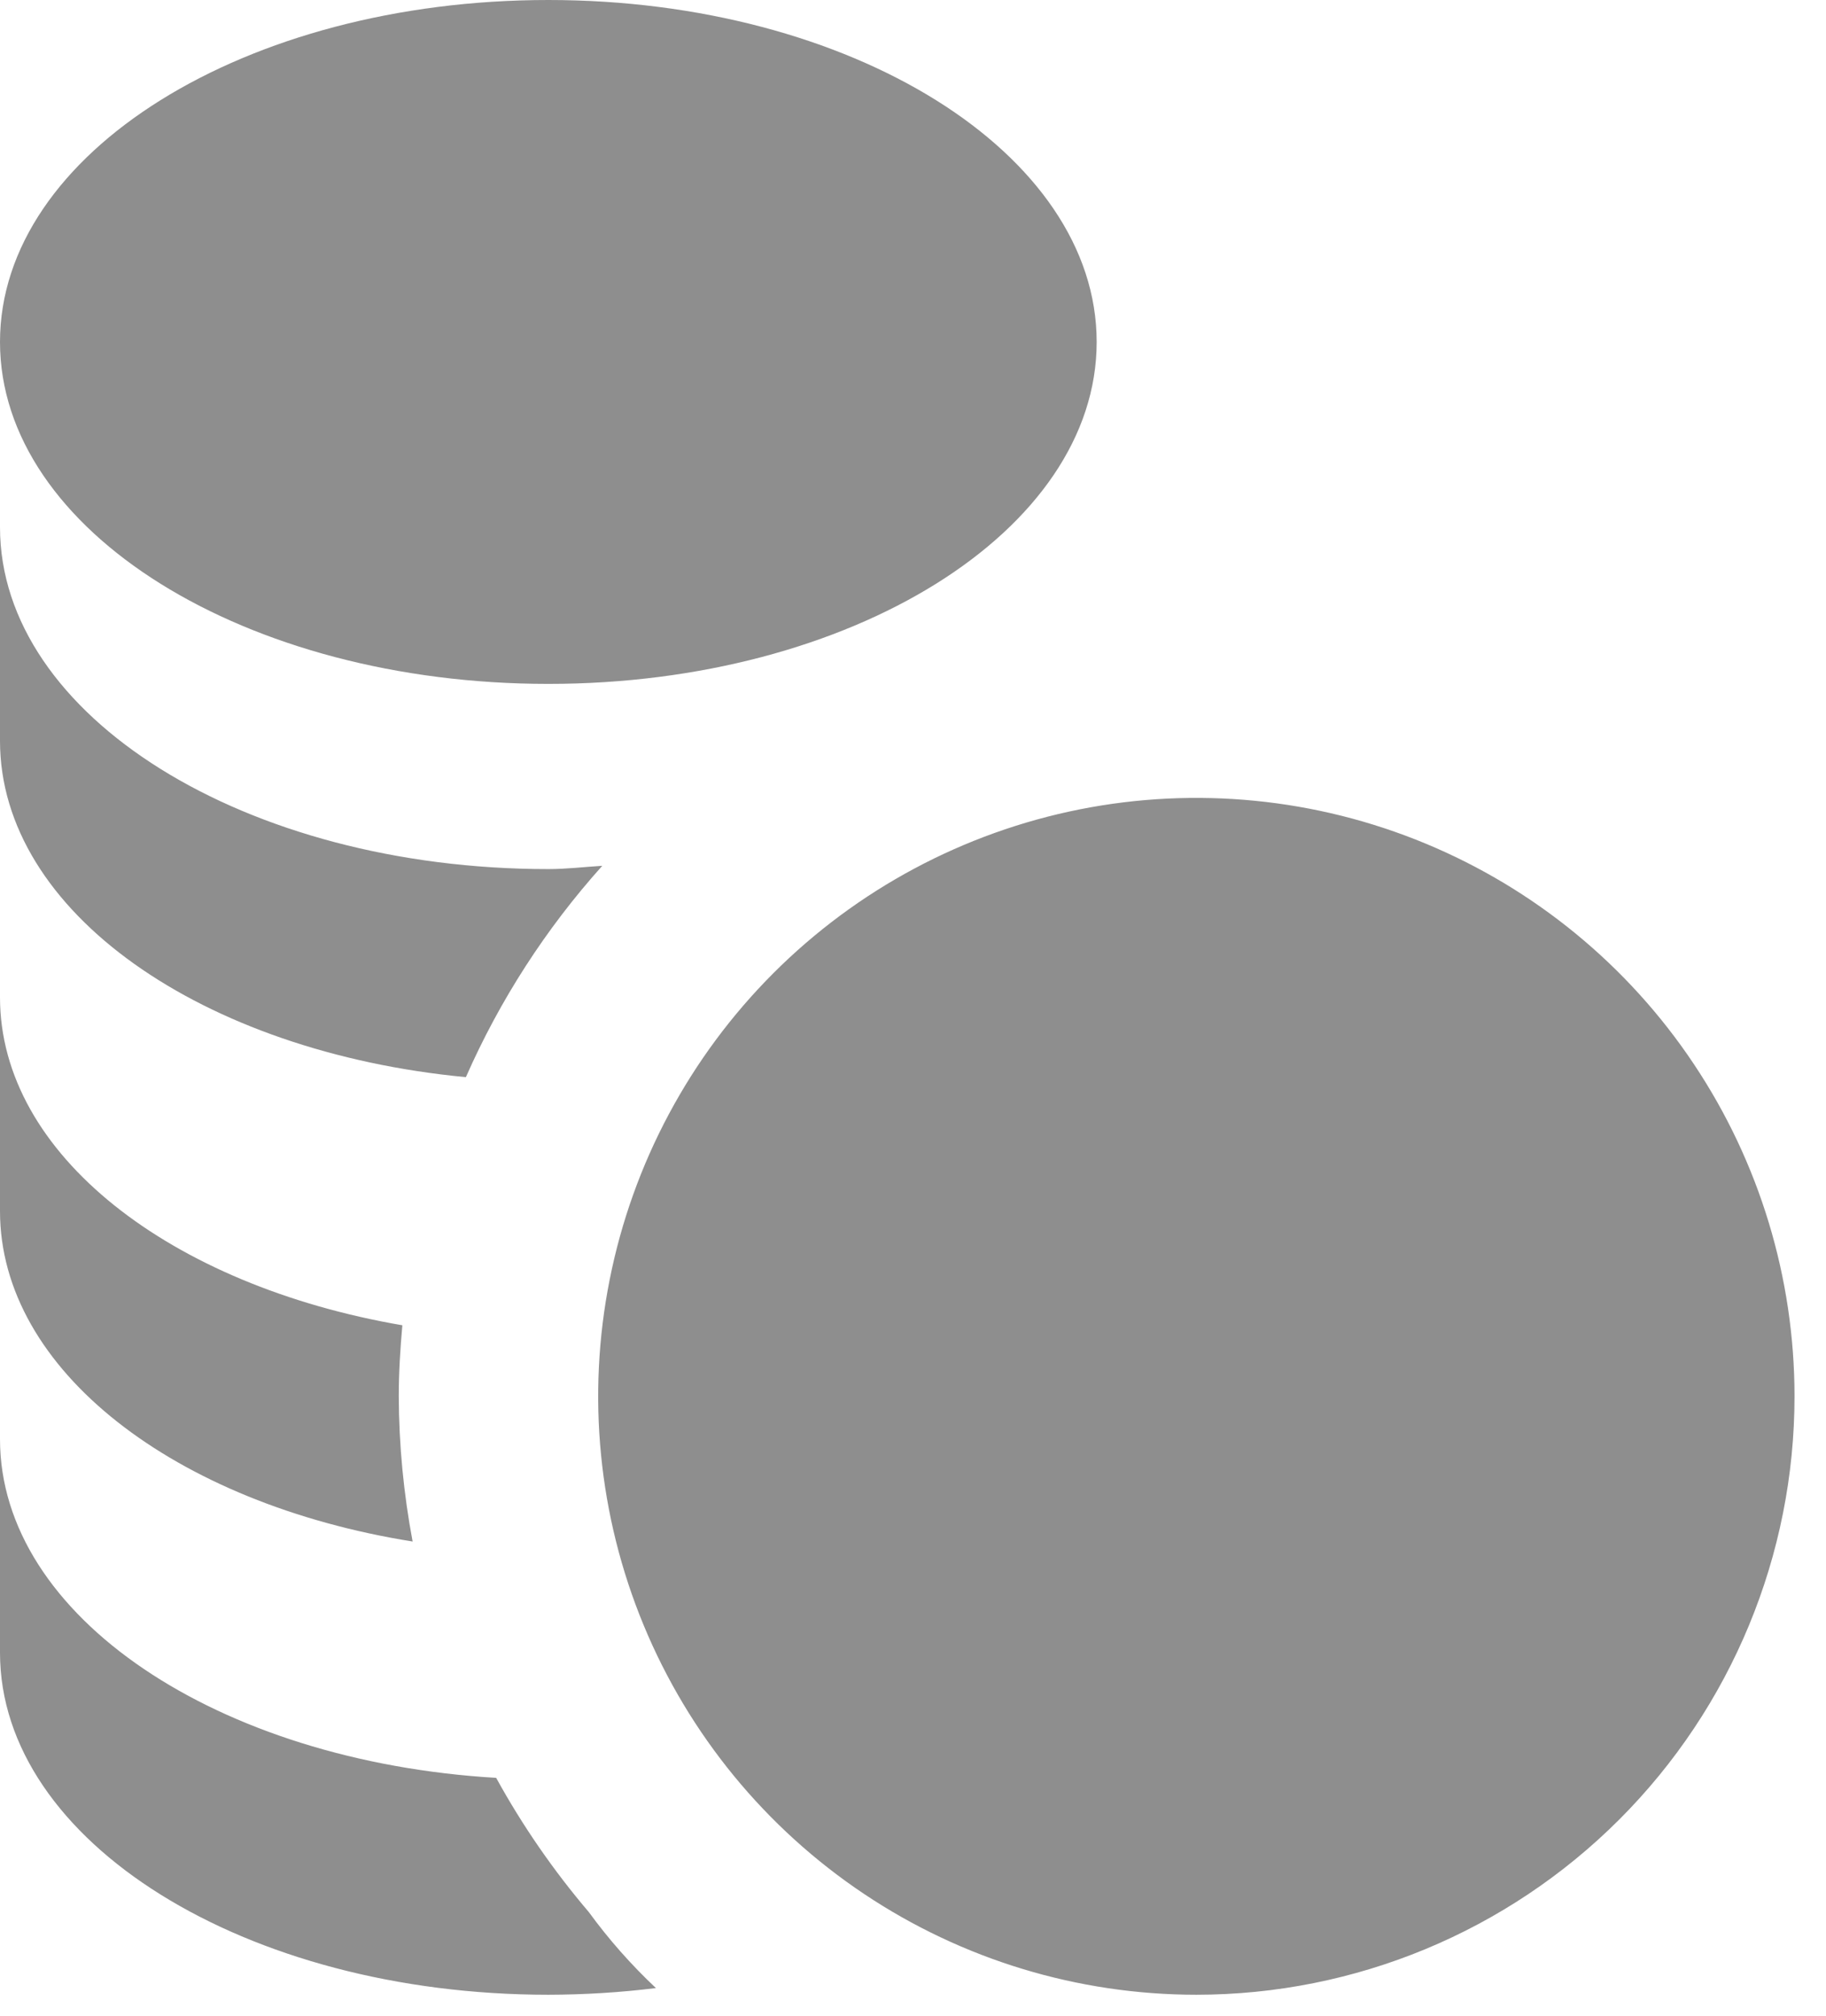 <svg width="29" height="32" viewBox="0 0 29 32" fill="none" xmlns="http://www.w3.org/2000/svg">
<path d="M19 31.667C17.121 31.667 15.284 31.11 13.722 30.066C12.16 29.022 10.942 27.538 10.223 25.802C9.504 24.066 9.316 22.156 9.683 20.313C10.049 18.471 10.954 16.778 12.283 15.449C13.611 14.121 15.304 13.216 17.147 12.849C18.989 12.483 20.9 12.671 22.636 13.39C24.371 14.109 25.855 15.326 26.899 16.889C27.943 18.451 28.5 20.288 28.5 22.167C28.5 24.686 27.499 27.103 25.718 28.884C23.936 30.666 21.52 31.667 19 31.667ZM8.708 10.857C13.518 10.857 17.417 8.427 17.417 5.429C17.417 2.432 13.518 0 8.708 0C3.898 0 0 2.43 0 5.429C0 8.428 3.898 10.857 8.708 10.857ZM7.399 17.1C7.939 15.874 8.67 14.742 9.565 13.745C9.28 13.762 9.001 13.797 8.708 13.797C3.898 13.797 0 11.367 0 8.37V11.761C0 14.48 3.217 16.703 7.399 17.1ZM6.553 24.472C6.41 23.712 6.336 22.94 6.333 22.167C6.333 21.787 6.357 21.411 6.39 21.039C2.711 20.408 0 18.329 0 15.833V19.226C0 21.758 2.79 23.872 6.553 24.472ZM8.708 31.667C9.279 31.666 9.85 31.631 10.417 31.561C10.025 31.192 9.668 30.789 9.351 30.354C8.79 29.696 8.297 28.982 7.88 28.224C3.464 27.962 0 25.667 0 22.846V26.237C0 29.236 3.898 31.667 8.708 31.667Z" fill="#8E8E8E"/>
</svg>
